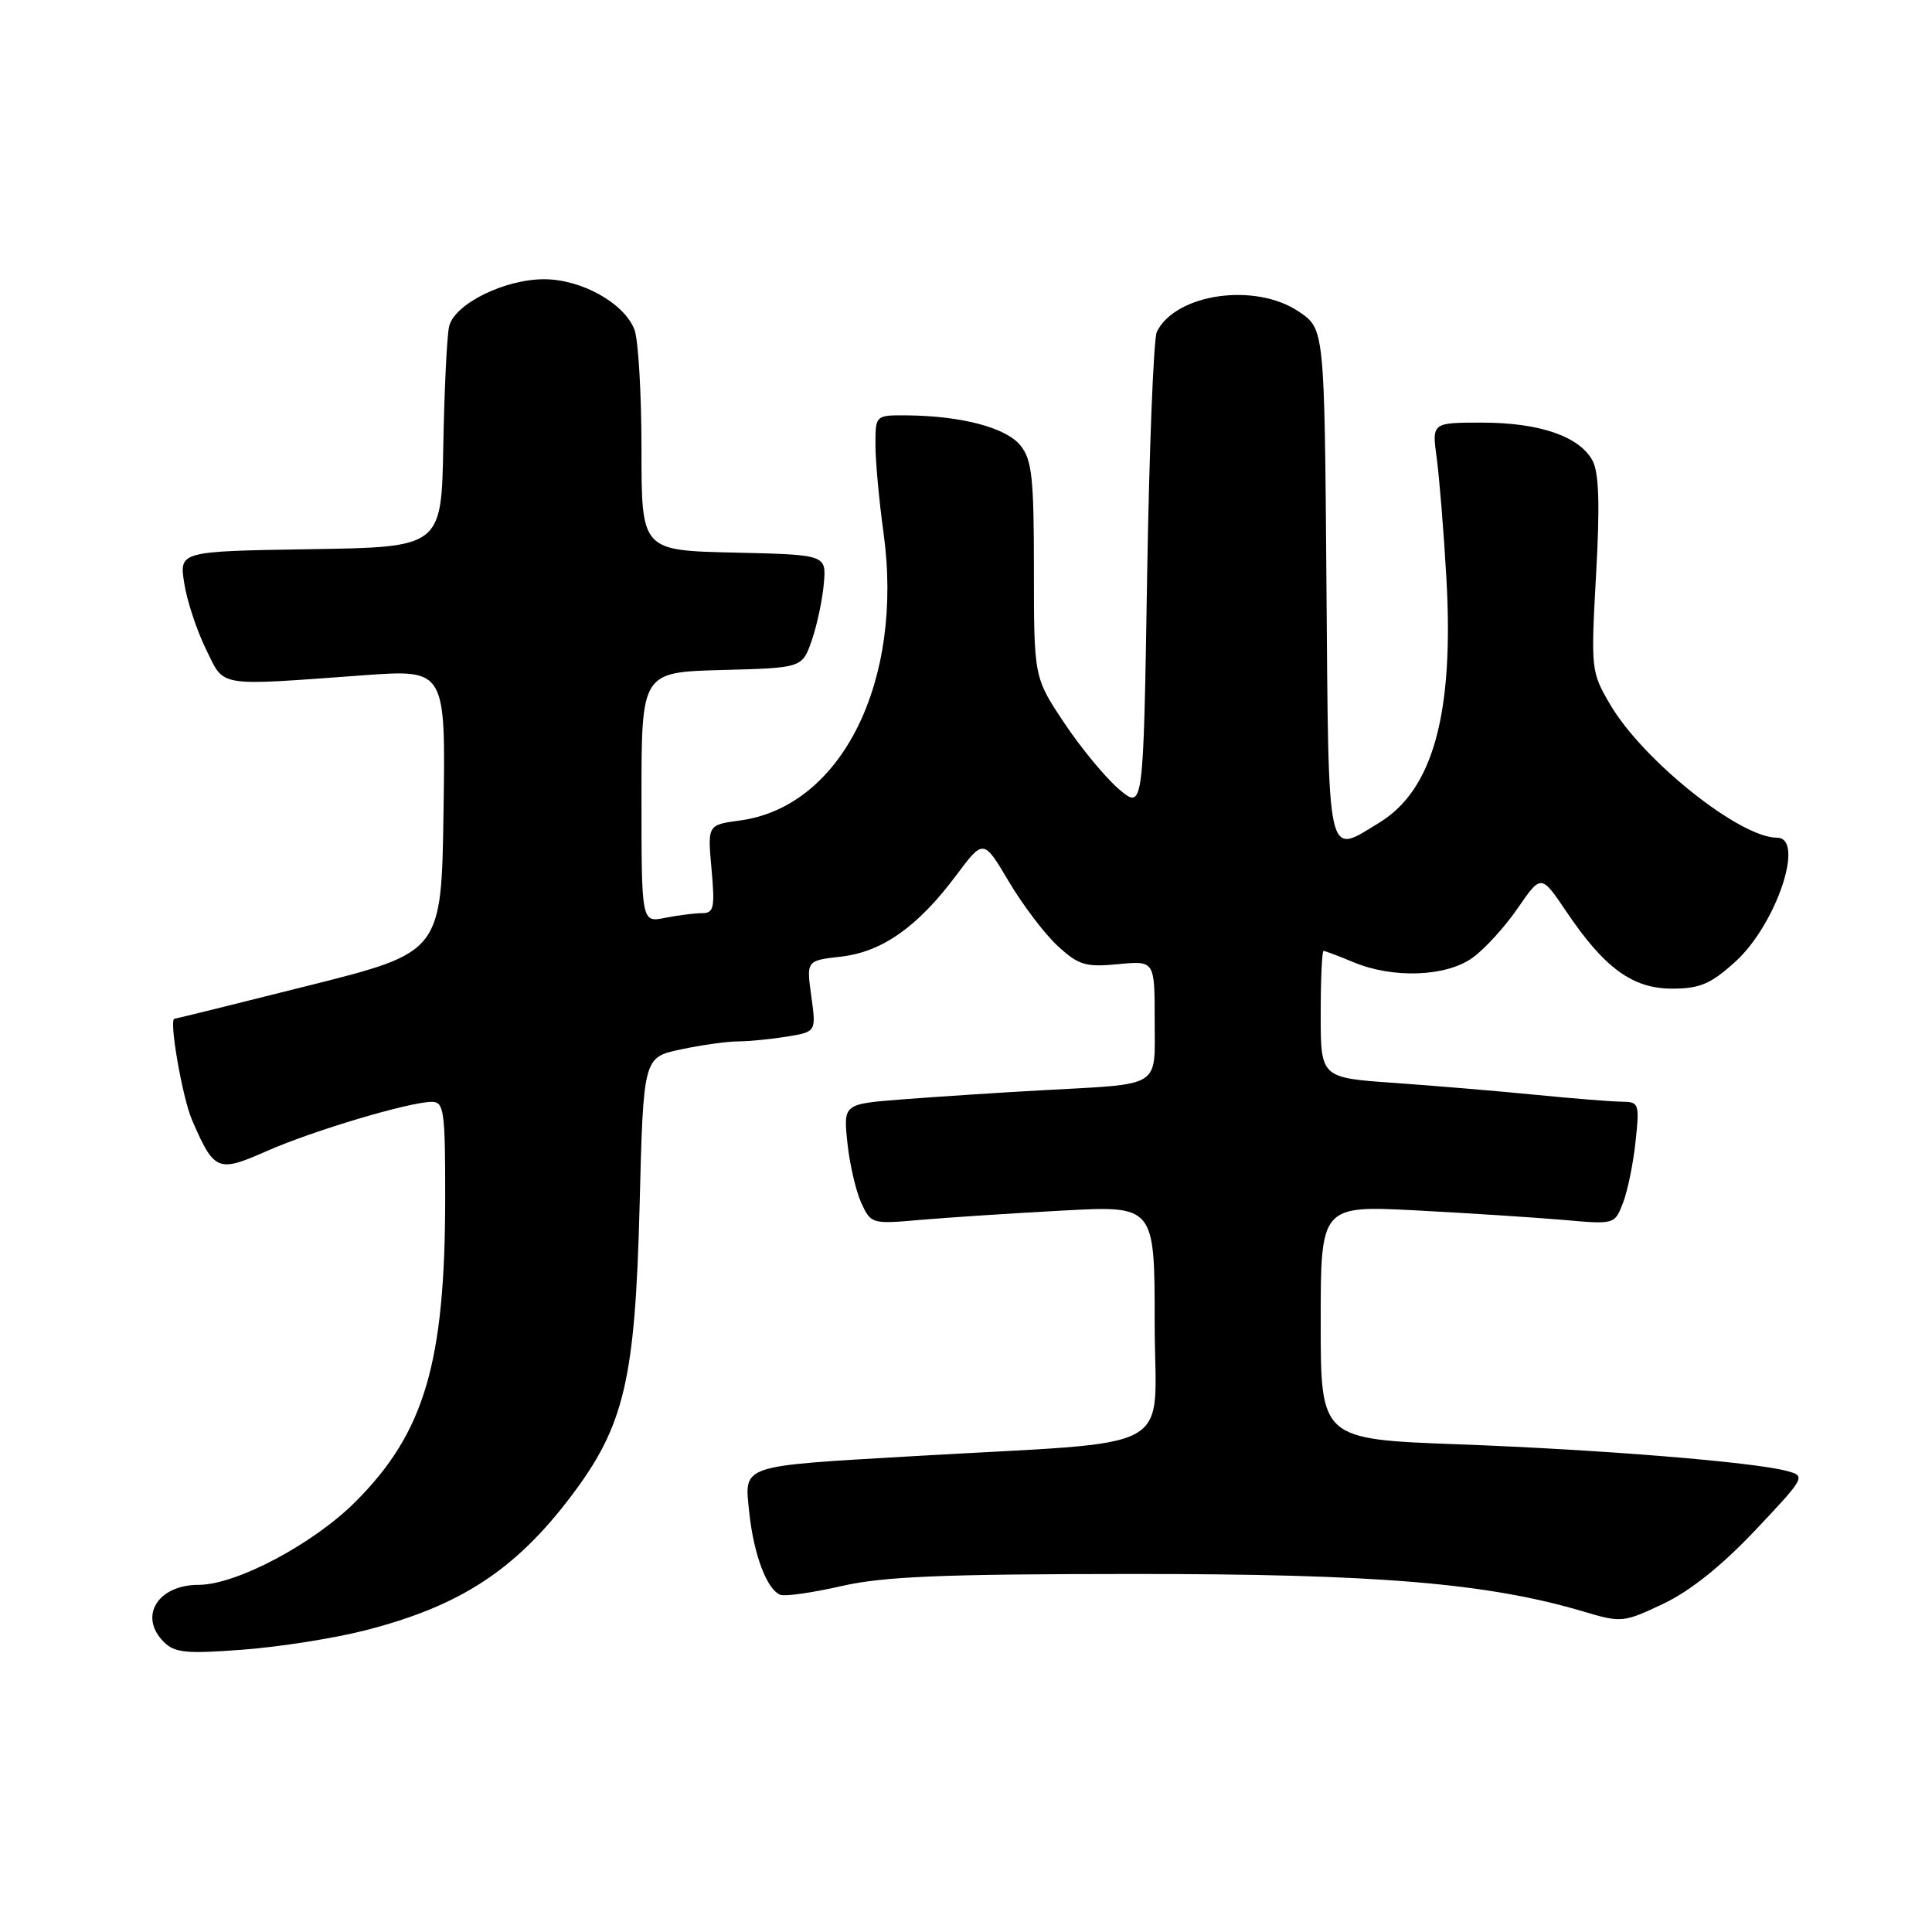 <?xml version="1.0" encoding="UTF-8" standalone="no"?>
<!DOCTYPE svg PUBLIC "-//W3C//DTD SVG 1.1//EN" "http://www.w3.org/Graphics/SVG/1.1/DTD/svg11.dtd" >
<svg xmlns="http://www.w3.org/2000/svg" xmlns:xlink="http://www.w3.org/1999/xlink" version="1.1" viewBox="0 0 256 256">
 <g >
 <path fill="currentColor"
d=" M 48.39 216.03 C 60.98 212.81 68.30 208.03 75.73 198.18 C 82.73 188.92 84.16 182.81 84.75 159.81 C 85.25 140.11 85.25 140.11 90.18 139.06 C 92.88 138.48 96.31 138.00 97.80 137.99 C 99.28 137.98 102.22 137.69 104.32 137.35 C 108.15 136.71 108.15 136.71 107.50 132.00 C 106.85 127.28 106.85 127.28 111.42 126.76 C 116.87 126.15 121.61 122.81 126.70 115.99 C 130.32 111.15 130.32 111.15 133.68 116.82 C 135.54 119.95 138.45 123.79 140.17 125.36 C 142.92 127.89 143.85 128.17 148.14 127.76 C 153.00 127.29 153.00 127.29 153.00 135.13 C 153.00 144.30 154.15 143.58 138.00 144.47 C 132.22 144.79 123.96 145.33 119.62 145.67 C 111.75 146.28 111.75 146.28 112.28 151.39 C 112.57 154.20 113.40 157.79 114.11 159.36 C 115.40 162.18 115.51 162.21 121.96 161.64 C 125.56 161.33 134.01 160.77 140.75 160.41 C 153.00 159.74 153.00 159.74 153.00 175.29 C 153.00 193.00 156.91 190.85 121.00 192.95 C 97.84 194.30 98.62 194.03 99.28 200.40 C 99.86 205.96 101.62 210.64 103.40 211.32 C 104.02 211.56 107.67 211.04 111.51 210.16 C 117.10 208.89 124.81 208.57 150.00 208.56 C 182.47 208.54 197.10 209.76 209.87 213.55 C 214.83 215.03 215.13 215.00 220.39 212.51 C 223.94 210.83 228.15 207.46 232.58 202.77 C 239.24 195.71 239.30 195.59 236.77 194.91 C 232.31 193.72 212.16 192.08 193.25 191.38 C 175.00 190.70 175.00 190.70 175.00 175.21 C 175.00 159.73 175.00 159.73 187.75 160.39 C 194.76 160.76 203.53 161.33 207.23 161.65 C 213.93 162.25 213.96 162.24 215.06 159.38 C 215.67 157.79 216.42 154.14 216.72 151.25 C 217.26 146.23 217.18 146.00 214.89 145.98 C 213.58 145.97 208.45 145.56 203.50 145.07 C 198.55 144.58 190.11 143.87 184.75 143.49 C 175.00 142.81 175.00 142.81 175.00 134.41 C 175.00 129.78 175.17 126.00 175.38 126.00 C 175.59 126.00 177.37 126.68 179.35 127.50 C 184.57 129.68 191.59 129.43 195.09 126.93 C 196.69 125.80 199.39 122.84 201.10 120.35 C 204.21 115.84 204.21 115.84 207.53 120.76 C 212.59 128.28 216.32 131.00 221.57 131.00 C 225.23 131.00 226.67 130.39 229.92 127.45 C 235.35 122.55 239.24 111.00 235.46 111.00 C 230.52 111.00 217.71 100.77 213.36 93.36 C 210.82 89.03 210.79 88.72 211.49 76.10 C 212.01 66.89 211.87 62.63 211.02 61.04 C 209.30 57.83 204.00 56.00 196.40 56.00 C 189.73 56.00 189.73 56.00 190.37 60.68 C 190.72 63.26 191.30 70.39 191.65 76.52 C 192.68 94.52 189.90 104.65 182.76 109.01 C 175.72 113.30 176.06 114.84 175.76 77.29 C 175.50 43.58 175.50 43.58 172.10 41.29 C 166.34 37.40 155.82 38.89 153.29 43.95 C 152.86 44.80 152.28 59.40 152.00 76.40 C 151.50 107.29 151.50 107.29 148.30 104.60 C 146.55 103.12 143.28 99.18 141.05 95.84 C 137.00 89.77 137.00 89.77 137.00 75.50 C 137.00 63.28 136.74 60.90 135.21 59.02 C 133.31 56.67 127.47 55.12 120.25 55.04 C 116.00 55.00 116.00 55.00 116.00 58.93 C 116.00 61.09 116.48 66.30 117.06 70.51 C 119.81 90.25 111.52 106.91 98.04 108.72 C 93.75 109.30 93.75 109.30 94.28 115.15 C 94.75 120.29 94.59 121.00 93.03 121.00 C 92.05 121.00 89.84 121.28 88.12 121.62 C 85.00 122.25 85.00 122.25 85.00 105.66 C 85.00 89.07 85.00 89.07 95.65 88.78 C 106.30 88.50 106.30 88.50 107.57 84.84 C 108.26 82.83 108.98 79.46 109.16 77.34 C 109.50 73.50 109.50 73.50 97.25 73.22 C 85.00 72.94 85.00 72.94 85.00 59.53 C 85.00 52.16 84.58 45.03 84.07 43.69 C 82.74 40.18 77.05 37.00 72.09 37.00 C 66.82 37.00 60.20 40.29 59.51 43.26 C 59.22 44.49 58.88 51.58 58.74 59.00 C 58.50 72.50 58.50 72.50 41.13 72.77 C 23.75 73.05 23.75 73.05 24.41 77.27 C 24.77 79.60 26.07 83.53 27.28 86.00 C 29.81 91.13 28.44 90.91 48.27 89.47 C 59.05 88.70 59.05 88.70 58.77 107.43 C 58.50 126.17 58.50 126.17 41.00 130.57 C 31.38 132.99 23.33 134.98 23.12 134.99 C 22.35 135.01 24.16 145.44 25.45 148.42 C 28.39 155.20 28.85 155.40 35.33 152.53 C 41.46 149.82 54.27 146.00 57.23 146.00 C 58.83 146.00 59.00 147.22 58.99 158.75 C 58.98 180.61 56.25 189.85 47.07 199.02 C 41.49 204.60 31.29 210.00 26.32 210.00 C 20.89 210.00 18.33 214.18 21.70 217.56 C 23.15 219.01 24.67 219.16 32.17 218.59 C 37.00 218.23 44.30 217.08 48.39 216.03 Z "/>
</g>
</svg>